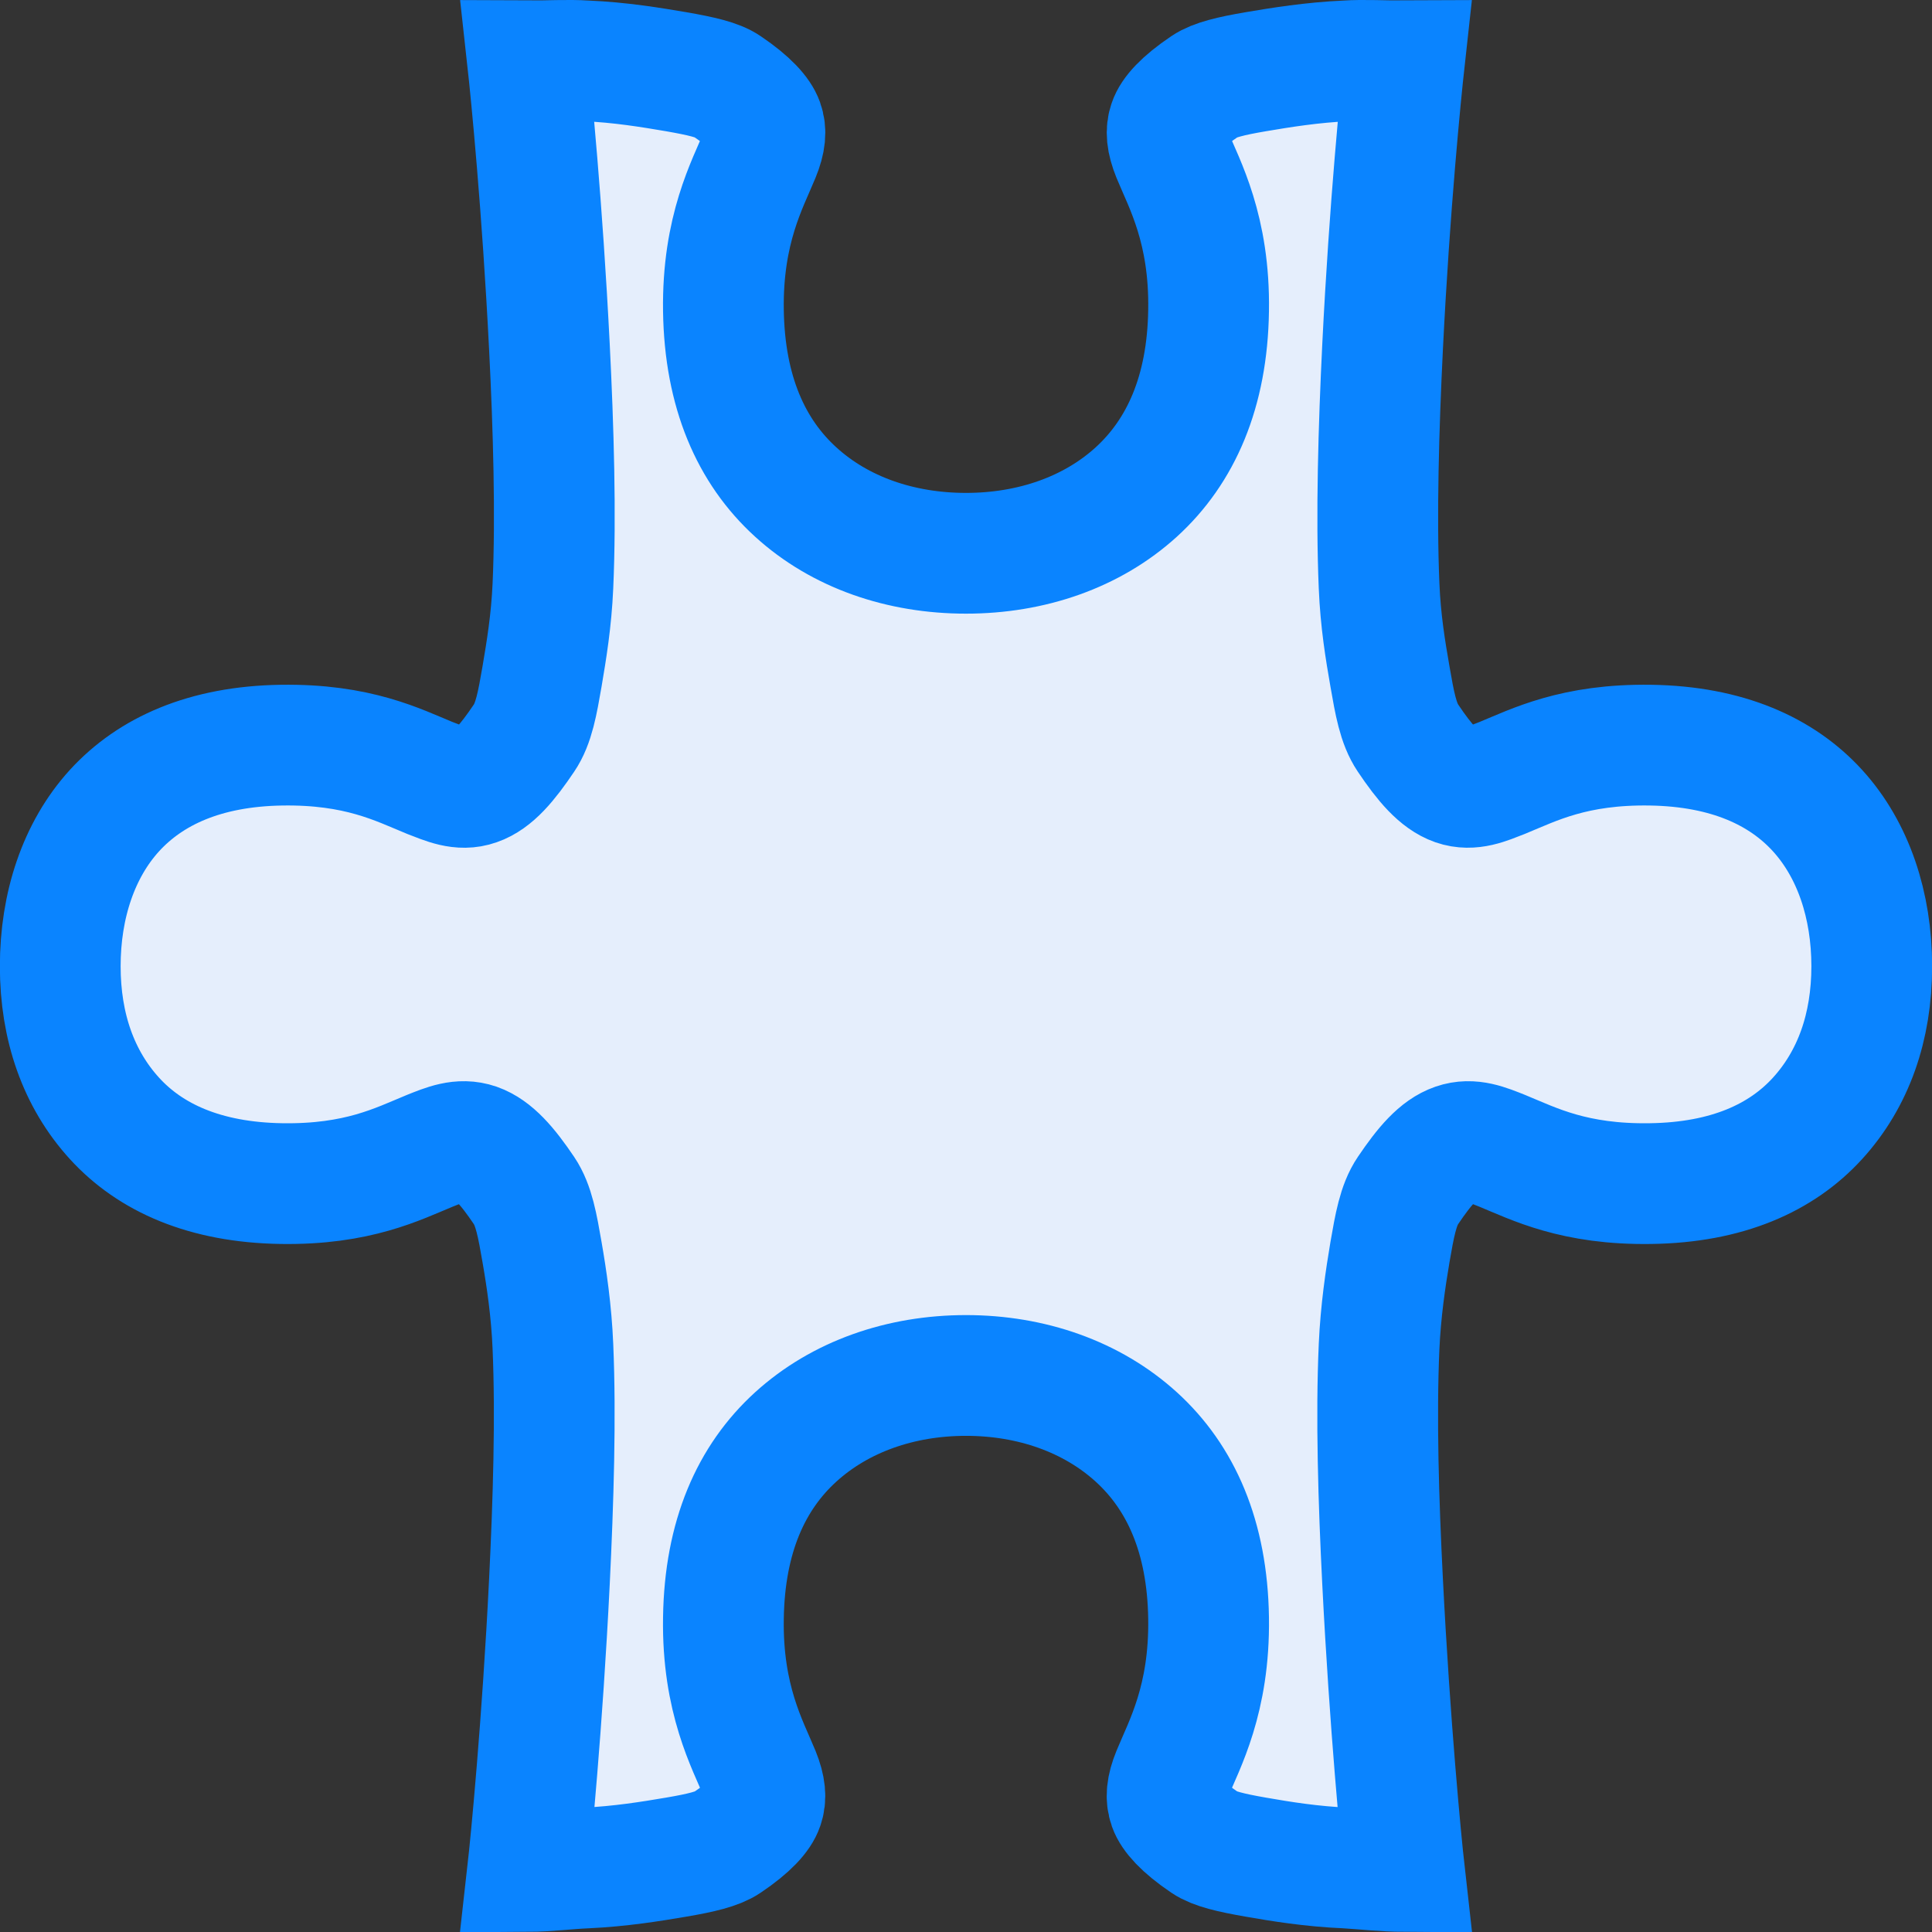 <?xml version="1.0" encoding="UTF-8" standalone="no"?>
<svg
   xmlns:dc="http://purl.org/dc/elements/1.1/"
   xmlns:cc="http://creativecommons.org/ns#"
   xmlns:rdf="http://www.w3.org/1999/02/22-rdf-syntax-ns#"
   xmlns:svg="http://www.w3.org/2000/svg"
   xmlns="http://www.w3.org/2000/svg"
   xmlns:xlink="http://www.w3.org/1999/xlink"
   xmlns:sodipodi="http://sodipodi.sourceforge.net/DTD/sodipodi-0.dtd"
   xmlns:inkscape="http://www.inkscape.org/namespaces/inkscape"
   viewBox="0 0 16 16"
   version="1.1"
   id="svg4"
   sodipodi:docname="sc_symbolshapes.puzzle.svg"
   inkscape:version="0.92.3 (2405546, 2018-03-11)"><rect x="0" y="0" width="16" height="16" fill="#333333" stroke="none"/>
<defs
   id="defs8">
  <linearGradient
     gradientTransform="translate(-24.203,-16.949)"
     id="a"
     gradientUnits="userSpaceOnUse"
     x1="12"
     x2="12"
     y1="21.5"
     y2="2.5">
    <stop
       offset="0"
       stop-color="#e5eefc"
       id="stop2" />
    <stop
       offset="1"
       stop-color="#fcfdff"
       id="stop4" />
  </linearGradient>
  <linearGradient
     inkscape:collect="always"
     xlink:href="#a"
     id="linearGradient835"
     x1="8.406"
     y1="15.866"
     x2="8.204"
     y2="0.137"
     gradientUnits="userSpaceOnUse" />
</defs>
<sodipodi:namedview
   pagecolor="#ffffff"
   bordercolor="#666666"
   borderopacity="1"
   objecttolerance="10"
   gridtolerance="10"
   guidetolerance="10"
   inkscape:pageopacity="0"
   inkscape:pageshadow="2"
   inkscape:window-width="1366"
   inkscape:window-height="716"
   id="namedview6"
   showgrid="false"
   inkscape:zoom="14.75"
   inkscape:cx="-4.5084746"
   inkscape:cy="8"
   inkscape:window-x="-8"
   inkscape:window-y="-8"
   inkscape:window-maximized="1"
   inkscape:current-layer="svg4" />
/&gt;<path
   d="m4.369.504c.029.263.122 1.199.181 2.368.034.672.055 1.398.029 1.98-.013.291-.053.531-.09.75-.038.218-.067.389-.149.51-.139.206-.255.344-.391.391-.135.048-.26-.011-.391-.061-.261-.107-.594-.281-1.228-.271-.633.01-1.084.216-1.382.542-.297.326-.449.786-.449 1.289 0.0.503.152.934.449 1.26.297.326.749.53 1.382.54.634.01.967-.164 1.228-.271.131-.052.255-.106.391-.059.135.048.252.182.391.388.082.122.111.292.149.51.038.218.078.49.09.781.025.582.004 1.276-.029 1.948-.059 1.188-.154 2.16-.181 2.4.163-.001.333-.023.481-.029.286-.013.544-.055.75-.09.206-.035.343-.068.42-.12.192-.129.276-.229.3-.3.025-.07.019-.152-.029-.271-.097-.238-.311-.615-.3-1.289.01-.675.23-1.164.598-1.499.368-.335.87-.51 1.411-.51.541 0 1.043.175 1.411.51.368.335.588.825.598 1.499.01.674-.203 1.051-.3 1.289-.049.119-.054.2-.029.271.025.07.109.171.3.3.077.052.214.084.42.12.206.036.463.078.75.09.148.009.318.028.481.029-.027-.24-.121-1.212-.181-2.4-.034-.672-.055-1.366-.029-1.948.013-.291.053-.563.09-.781.038-.218.067-.389.149-.51.139-.206.255-.341.391-.388.135-.047.26.007.391.059.261.107.594.281 1.228.271.633-.009 1.084-.213 1.382-.54.297-.326.449-.756.449-1.26-0-.503-.152-.963-.449-1.289-.297-.326-.749-.532-1.382-.542-.634-.01-.967.164-1.228.271-.131.051-.255.108-.391.061-.135-.048-.252-.184-.391-.391-.082-.122-.111-.292-.149-.51-.038-.218-.078-.458-.09-.75-.025-.582-.004-1.308.029-1.98.058-1.169.152-2.105.181-2.368-.163.001-.333-.01-.481 0-.286.013-.544.055-.75.09-.206.035-.343.068-.42.12-.192.129-.276.229-.3.3-.025.07-.019.15.029.269.097.238.311.615.3 1.289-.01.674-.23 1.166-.598 1.502-.368.335-.87.508-1.411.508-.541-0-1.043-.172-1.411-.508-.368-.335-.588-.827-.598-1.502-.01-.674.203-1.051.3-1.289.049-.119.054-.199.029-.269-.025-.07-.109-.171-.3-.3-.077-.053-.214-.084-.42-.12-.206-.035-.463-.078-.75-.09-.148-.01-.318.001-.481 0z"
   fill="#fff"
   stroke="#808080"
   id="path2"
   style="fill-opacity:1;fill:url(#linearGradient835);stroke:#0a84ff;stroke-opacity:1" />
</svg>
